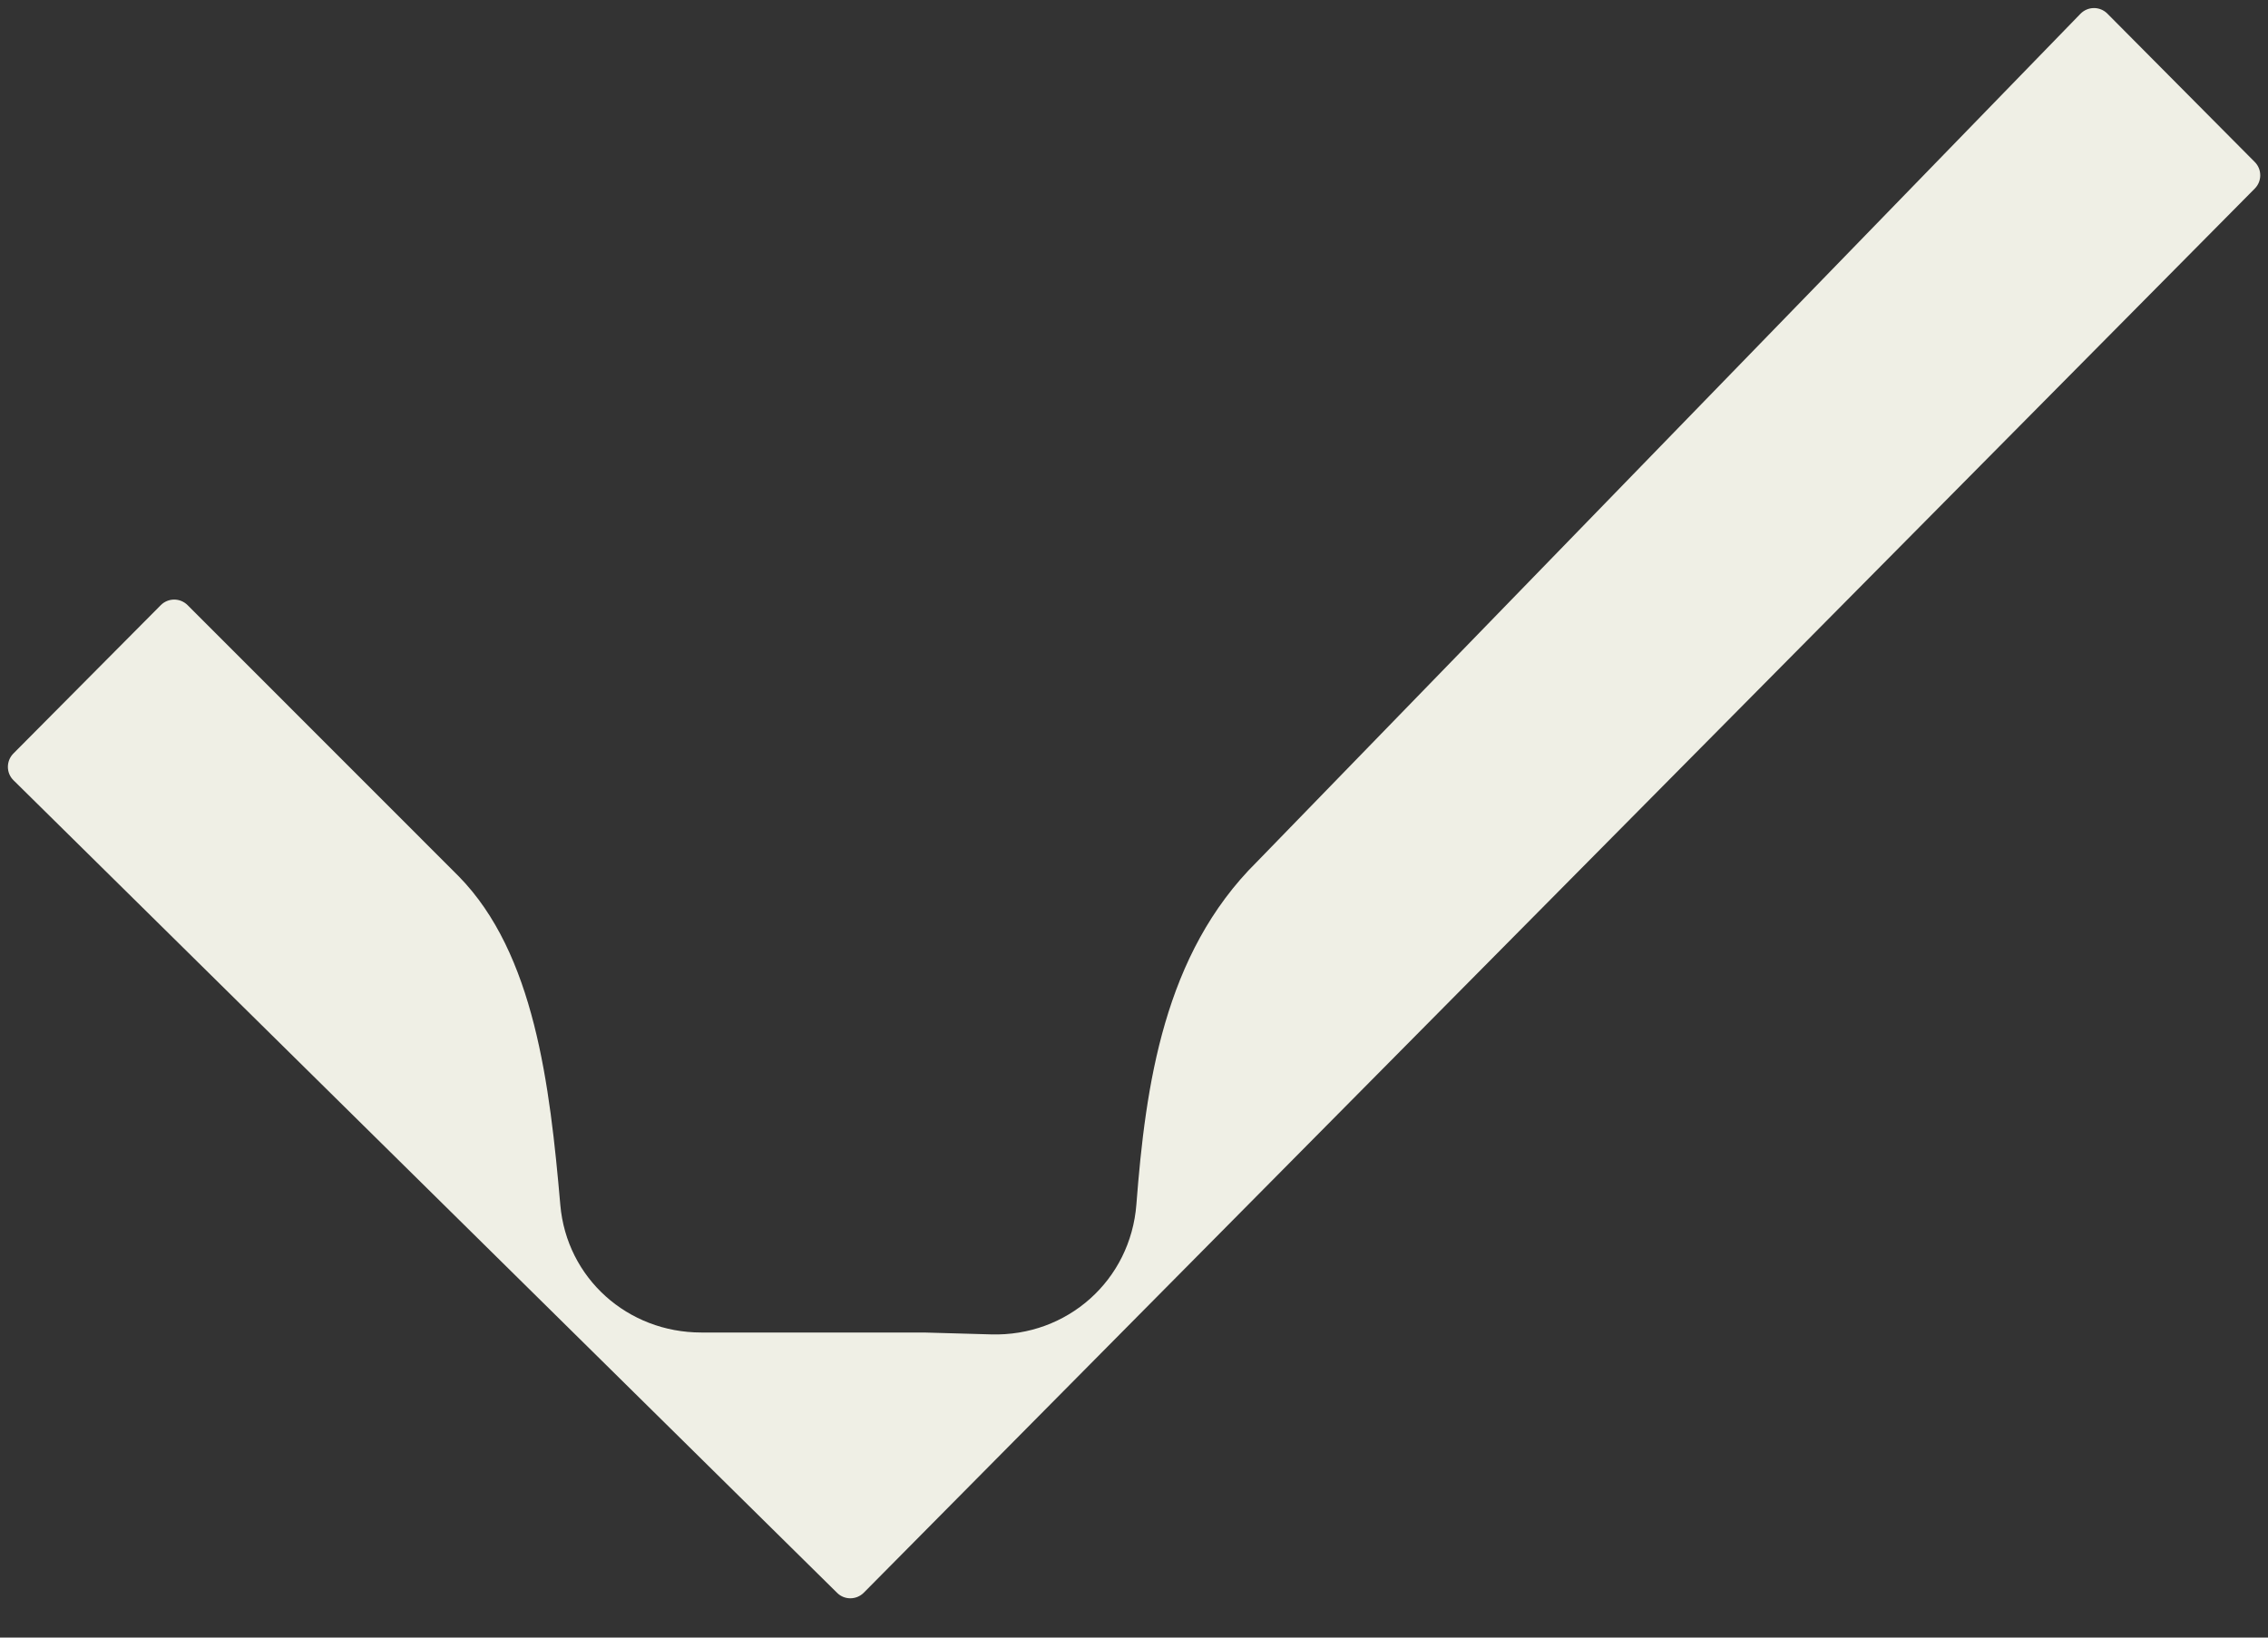 <svg width="18" height="13" viewBox="0 0 18 13" fill="none" xmlns="http://www.w3.org/2000/svg">
<rect x="0" y="0" width="18" height="13" fill="#333333" stroke="none"/>
<path d="M6.3 10.578L7.333 10.578L7.865 10.593C8.47 10.611 8.973 10.164 9.019 9.56C9.092 8.616 9.236 7.573 9.975 6.842L16.511 0.11C16.57 0.049 16.666 0.049 16.725 0.108L17.895 1.286C17.953 1.344 17.953 1.439 17.895 1.497L6.855 12.644C6.797 12.702 6.702 12.703 6.644 12.645L0.107 6.194C0.048 6.136 0.048 6.041 0.106 5.982L1.276 4.804C1.335 4.745 1.43 4.745 1.489 4.804L3.64 6.956C4.242 7.569 4.364 8.613 4.447 9.566C4.498 10.148 4.982 10.578 5.565 10.578L6.3 10.578Z" fill="#EFEFE5"/>
</svg>
